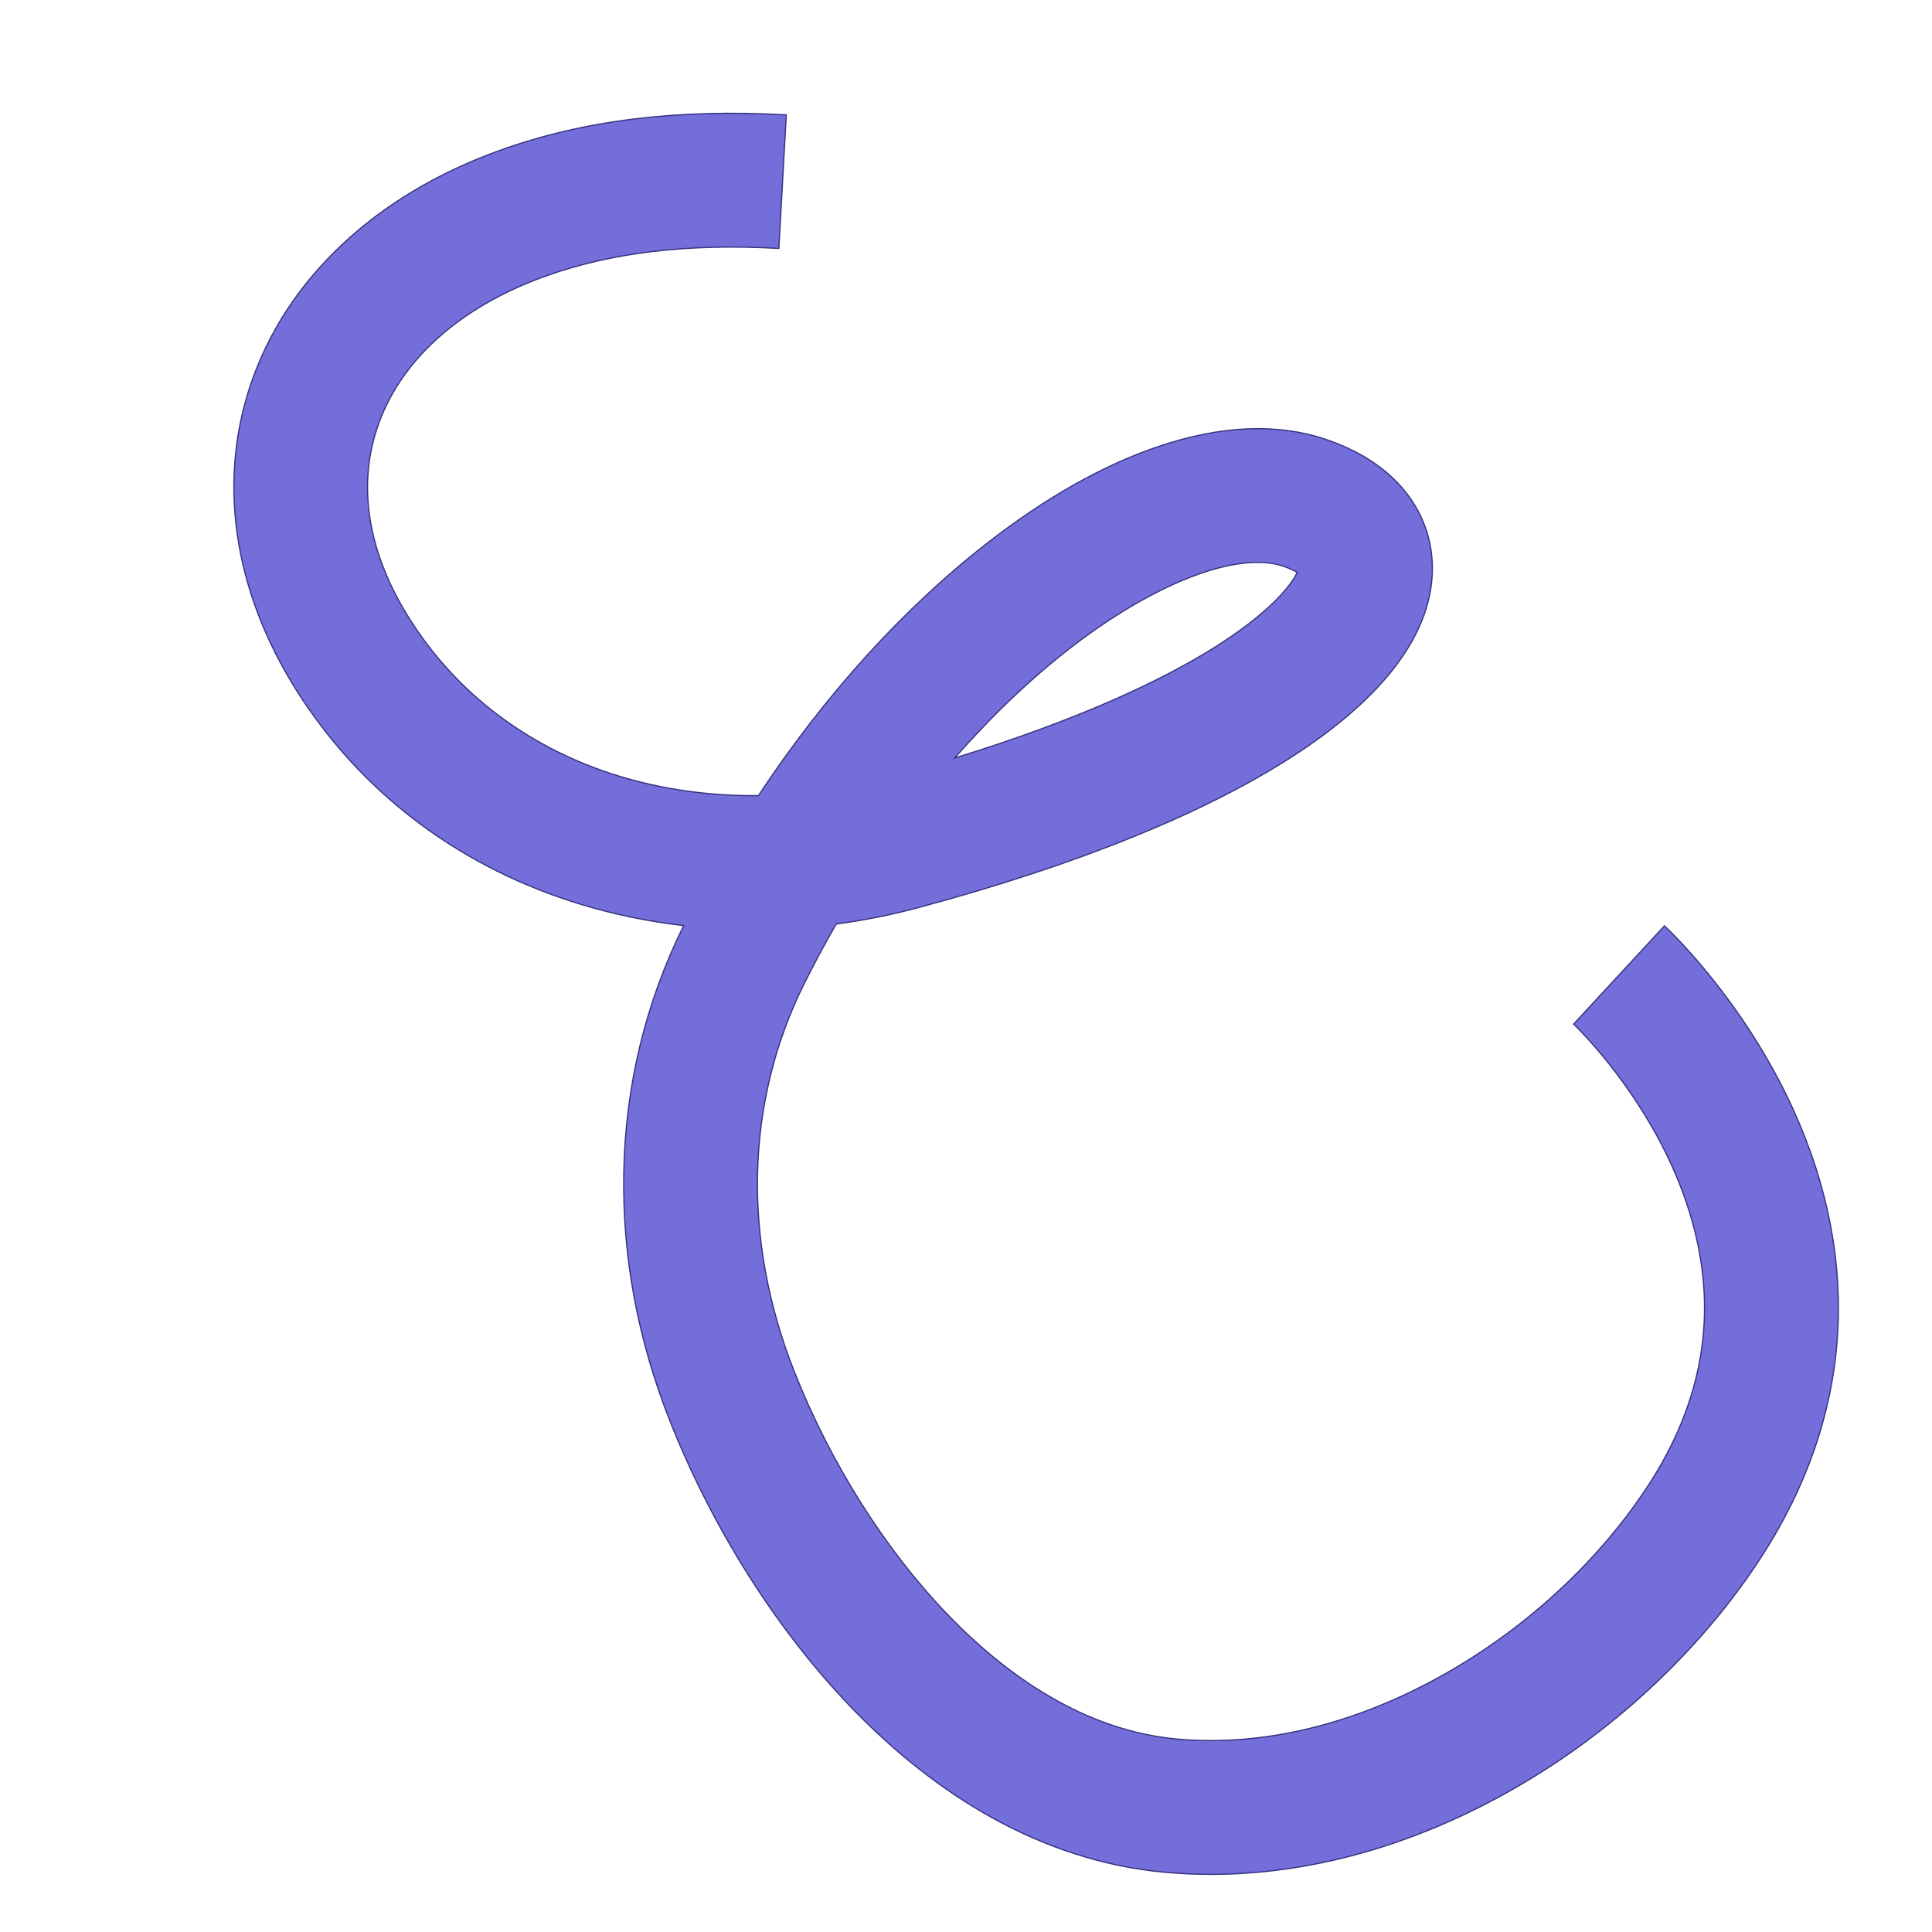 <svg xmlns="http://www.w3.org/2000/svg" xmlns:xlink="http://www.w3.org/1999/xlink" x="0px" y="0px" viewBox="0 0 1603.27 1603.27" style="enable-background:new 0 0 1603.27 1603.27;" xml:space="preserve"><style type="text/css">	.st0{fill:#D3CDFB;stroke:#373380;stroke-miterlimit:10;}	.st1{clip-path:url(#SVGID_2_);}	.st2{fill:none;stroke:#000000;stroke-width:2;stroke-miterlimit:10;}	.st3{fill:#AEA5F8;stroke:#373380;stroke-miterlimit:10;}	.st4{clip-path:url(#SVGID_4_);}	.st5{fill:#736ED9;stroke:#373380;stroke-miterlimit:10;}	.st6{clip-path:url(#SVGID_6_);}	.st7{fill:#373380;}	.st8{clip-path:url(#SVGID_8_);}	.st9{fill:none;stroke:#FFFFFF;stroke-width:2;stroke-miterlimit:10;}	.st10{clip-path:url(#SVGID_18_);}	.st11{fill:#D3CDFB;}	.st12{opacity:0.998;fill:#CEC8F9;}	.st13{opacity:0.995;fill:#CAC4F8;}	.st14{opacity:0.993;fill:#C5BFF6;}	.st15{opacity:0.991;fill:#C1BBF5;}	.st16{opacity:0.988;fill:#BCB6F3;}	.st17{opacity:0.986;fill:#B8B2F1;}	.st18{opacity:0.983;fill:#B3ADF0;}	.st19{opacity:0.981;fill:#AEA9EE;}	.st20{opacity:0.979;fill:#AAA4EC;}	.st21{opacity:0.976;fill:#A5A0EB;}	.st22{opacity:0.974;fill:#A19BE9;}	.st23{opacity:0.971;fill:#9C97E8;}	.st24{opacity:0.969;fill:#9892E6;}	.st25{opacity:0.967;fill:#938EE4;}	.st26{opacity:0.964;fill:#8E89E3;}	.st27{opacity:0.962;fill:#8A85E1;}	.st28{opacity:0.96;fill:#8580DF;}	.st29{opacity:0.957;fill:#817CDE;}	.st30{opacity:0.955;fill:#7C77DC;}	.st31{opacity:0.952;fill:#7873DB;}	.st32{opacity:0.95;fill:#736ED9;}</style><g id="Layer_1"></g><g id="Layer_2"></g><g id="Layer_3"></g><g id="Layer_4"></g><g id="Layer_5"></g><g id="Layer_6"></g><g id="Layer_7">	<g>		<path class="st5" d="M1004.85,1555.43c-13.19,0-26.31-0.61-39.32-1.83c-48.75-4.58-96.82-19.9-142.86-45.52   c-40.51-22.54-79.47-53.07-115.8-90.73c-62.01-64.29-115.63-148.93-150.98-238.34c-26.68-67.48-39.55-136.78-38.24-205.98   c1.36-72.08,18.09-141.03,49.72-204.94c-29.41-3.36-58.16-9.31-85.93-17.8c-96.38-29.46-175.85-87.83-229.81-168.78   c-56.14-84.21-71.85-176.73-44.25-260.5c14.6-44.3,40.32-83.99,76.45-117.98c35.47-33.36,79.41-59.64,130.59-78.1   c69.3-25,147.19-34.69,238.09-29.61l-6.18,110.83c-75.72-4.22-139.26,3.37-194.25,23.2C380.63,255.1,331.16,300,312.79,355.74   c-16.94,51.4-6.15,108.18,31.19,164.19c39.58,59.37,98.33,102.32,169.9,124.2c36.45,11.14,75.69,16.51,115.48,16.12   c54.86-83.15,120.53-155.78,191.1-210.47c48.11-37.28,95.58-63.97,141.11-79.33c52.21-17.61,99.27-19.43,139.87-5.41   c25.65,8.86,46.2,21.87,61.1,38.65c17.98,20.26,26.98,45.06,26.05,71.72c-3.67,104.69-159.07,205.92-426.33,277.73   c-22.53,6.05-45.36,10.61-68.31,13.65c-9.43,16.33-18.38,33-26.82,49.97c-48.52,97.62-51.36,211.76-8.01,321.42   c30.14,76.23,75.47,148,127.65,202.09c28.72,29.77,58.96,53.59,89.89,70.8c32.53,18.1,65.93,28.87,99.28,32.01   c70.84,6.66,147.11-11.5,220.59-52.51c69.64-38.88,130.7-95.29,171.91-158.86c29.97-46.22,45.46-94.42,46.05-143.25   c0.48-39.43-8.61-80.07-27-120.81c-31.94-70.73-81.13-117.36-81.62-117.81l75.35-81.51c2.67,2.47,65.82,61.46,107.44,153.64   c57.18,126.63,47.81,254.62-27.08,370.13c-50.88,78.47-125.79,147.87-210.95,195.4   C1170.41,1532.26,1086.23,1555.43,1004.85,1555.43z M1043.57,466.69c-39.44,0-97.15,25.9-155.12,70.82   c-33.2,25.72-65.45,56.43-96.17,91.53c108.88-33.46,175.3-66.8,213.27-90.32c48.48-30.03,66.34-53.61,70.89-63.67   c-2.31-1.43-5.96-3.27-11.25-5.1C1058.84,467.76,1051.58,466.69,1043.57,466.69z"></path>		<g>			<defs>				<path id="SVGID_13_" d="M1004.85,1555.43c-13.19,0-26.31-0.61-39.32-1.83c-48.75-4.58-96.82-19.9-142.86-45.52     c-40.51-22.54-79.47-53.07-115.8-90.73c-62.01-64.29-115.63-148.93-150.98-238.34c-26.68-67.48-39.55-136.78-38.24-205.98     c1.36-72.08,18.09-141.03,49.72-204.94c-29.41-3.36-58.16-9.31-85.93-17.8c-96.38-29.46-175.85-87.83-229.81-168.78     c-56.14-84.21-71.85-176.73-44.25-260.5c14.6-44.3,40.32-83.99,76.45-117.98c35.47-33.36,79.41-59.64,130.59-78.1     c69.3-25,147.19-34.69,238.09-29.61l-6.18,110.83c-75.72-4.22-139.26,3.37-194.25,23.2C380.63,255.1,331.16,300,312.79,355.74     c-16.94,51.4-6.15,108.18,31.19,164.19c39.58,59.37,98.33,102.32,169.9,124.2c36.45,11.14,75.69,16.51,115.48,16.12     c54.86-83.15,120.53-155.78,191.1-210.47c48.11-37.28,95.58-63.97,141.11-79.33c52.21-17.61,99.27-19.43,139.87-5.41     c25.65,8.86,46.2,21.87,61.1,38.65c17.98,20.26,26.98,45.06,26.05,71.72c-3.67,104.69-159.07,205.92-426.33,277.73     c-22.53,6.05-45.36,10.61-68.31,13.65c-9.43,16.33-18.38,33-26.82,49.97c-48.52,97.62-51.36,211.76-8.01,321.42     c30.14,76.23,75.47,148,127.65,202.09c28.72,29.77,58.96,53.59,89.89,70.8c32.53,18.1,65.93,28.87,99.28,32.01     c70.84,6.66,147.11-11.5,220.59-52.51c69.64-38.88,130.7-95.29,171.91-158.86c29.97-46.22,45.46-94.42,46.05-143.25     c0.48-39.43-8.61-80.07-27-120.81c-31.94-70.73-81.13-117.36-81.62-117.81l75.35-81.51c2.67,2.47,65.82,61.46,107.44,153.64     c57.18,126.63,47.81,254.62-27.08,370.13c-50.88,78.47-125.79,147.87-210.95,195.4     C1170.41,1532.26,1086.23,1555.43,1004.85,1555.43z M1043.57,466.69c-39.44,0-97.15,25.9-155.12,70.82     c-33.2,25.72-65.45,56.43-96.17,91.53c108.88-33.46,175.3-66.8,213.27-90.32c48.48-30.03,66.34-53.61,70.89-63.67     c-2.31-1.43-5.96-3.27-11.25-5.1C1058.84,467.76,1051.58,466.69,1043.57,466.69z"></path>			</defs>			<clipPath id="SVGID_2_">				<use xlink:href="#SVGID_13_" style="overflow:visible;"></use>			</clipPath>		</g>	</g></g><g id="Layer_8"></g><g id="Layer_9"></g></svg>